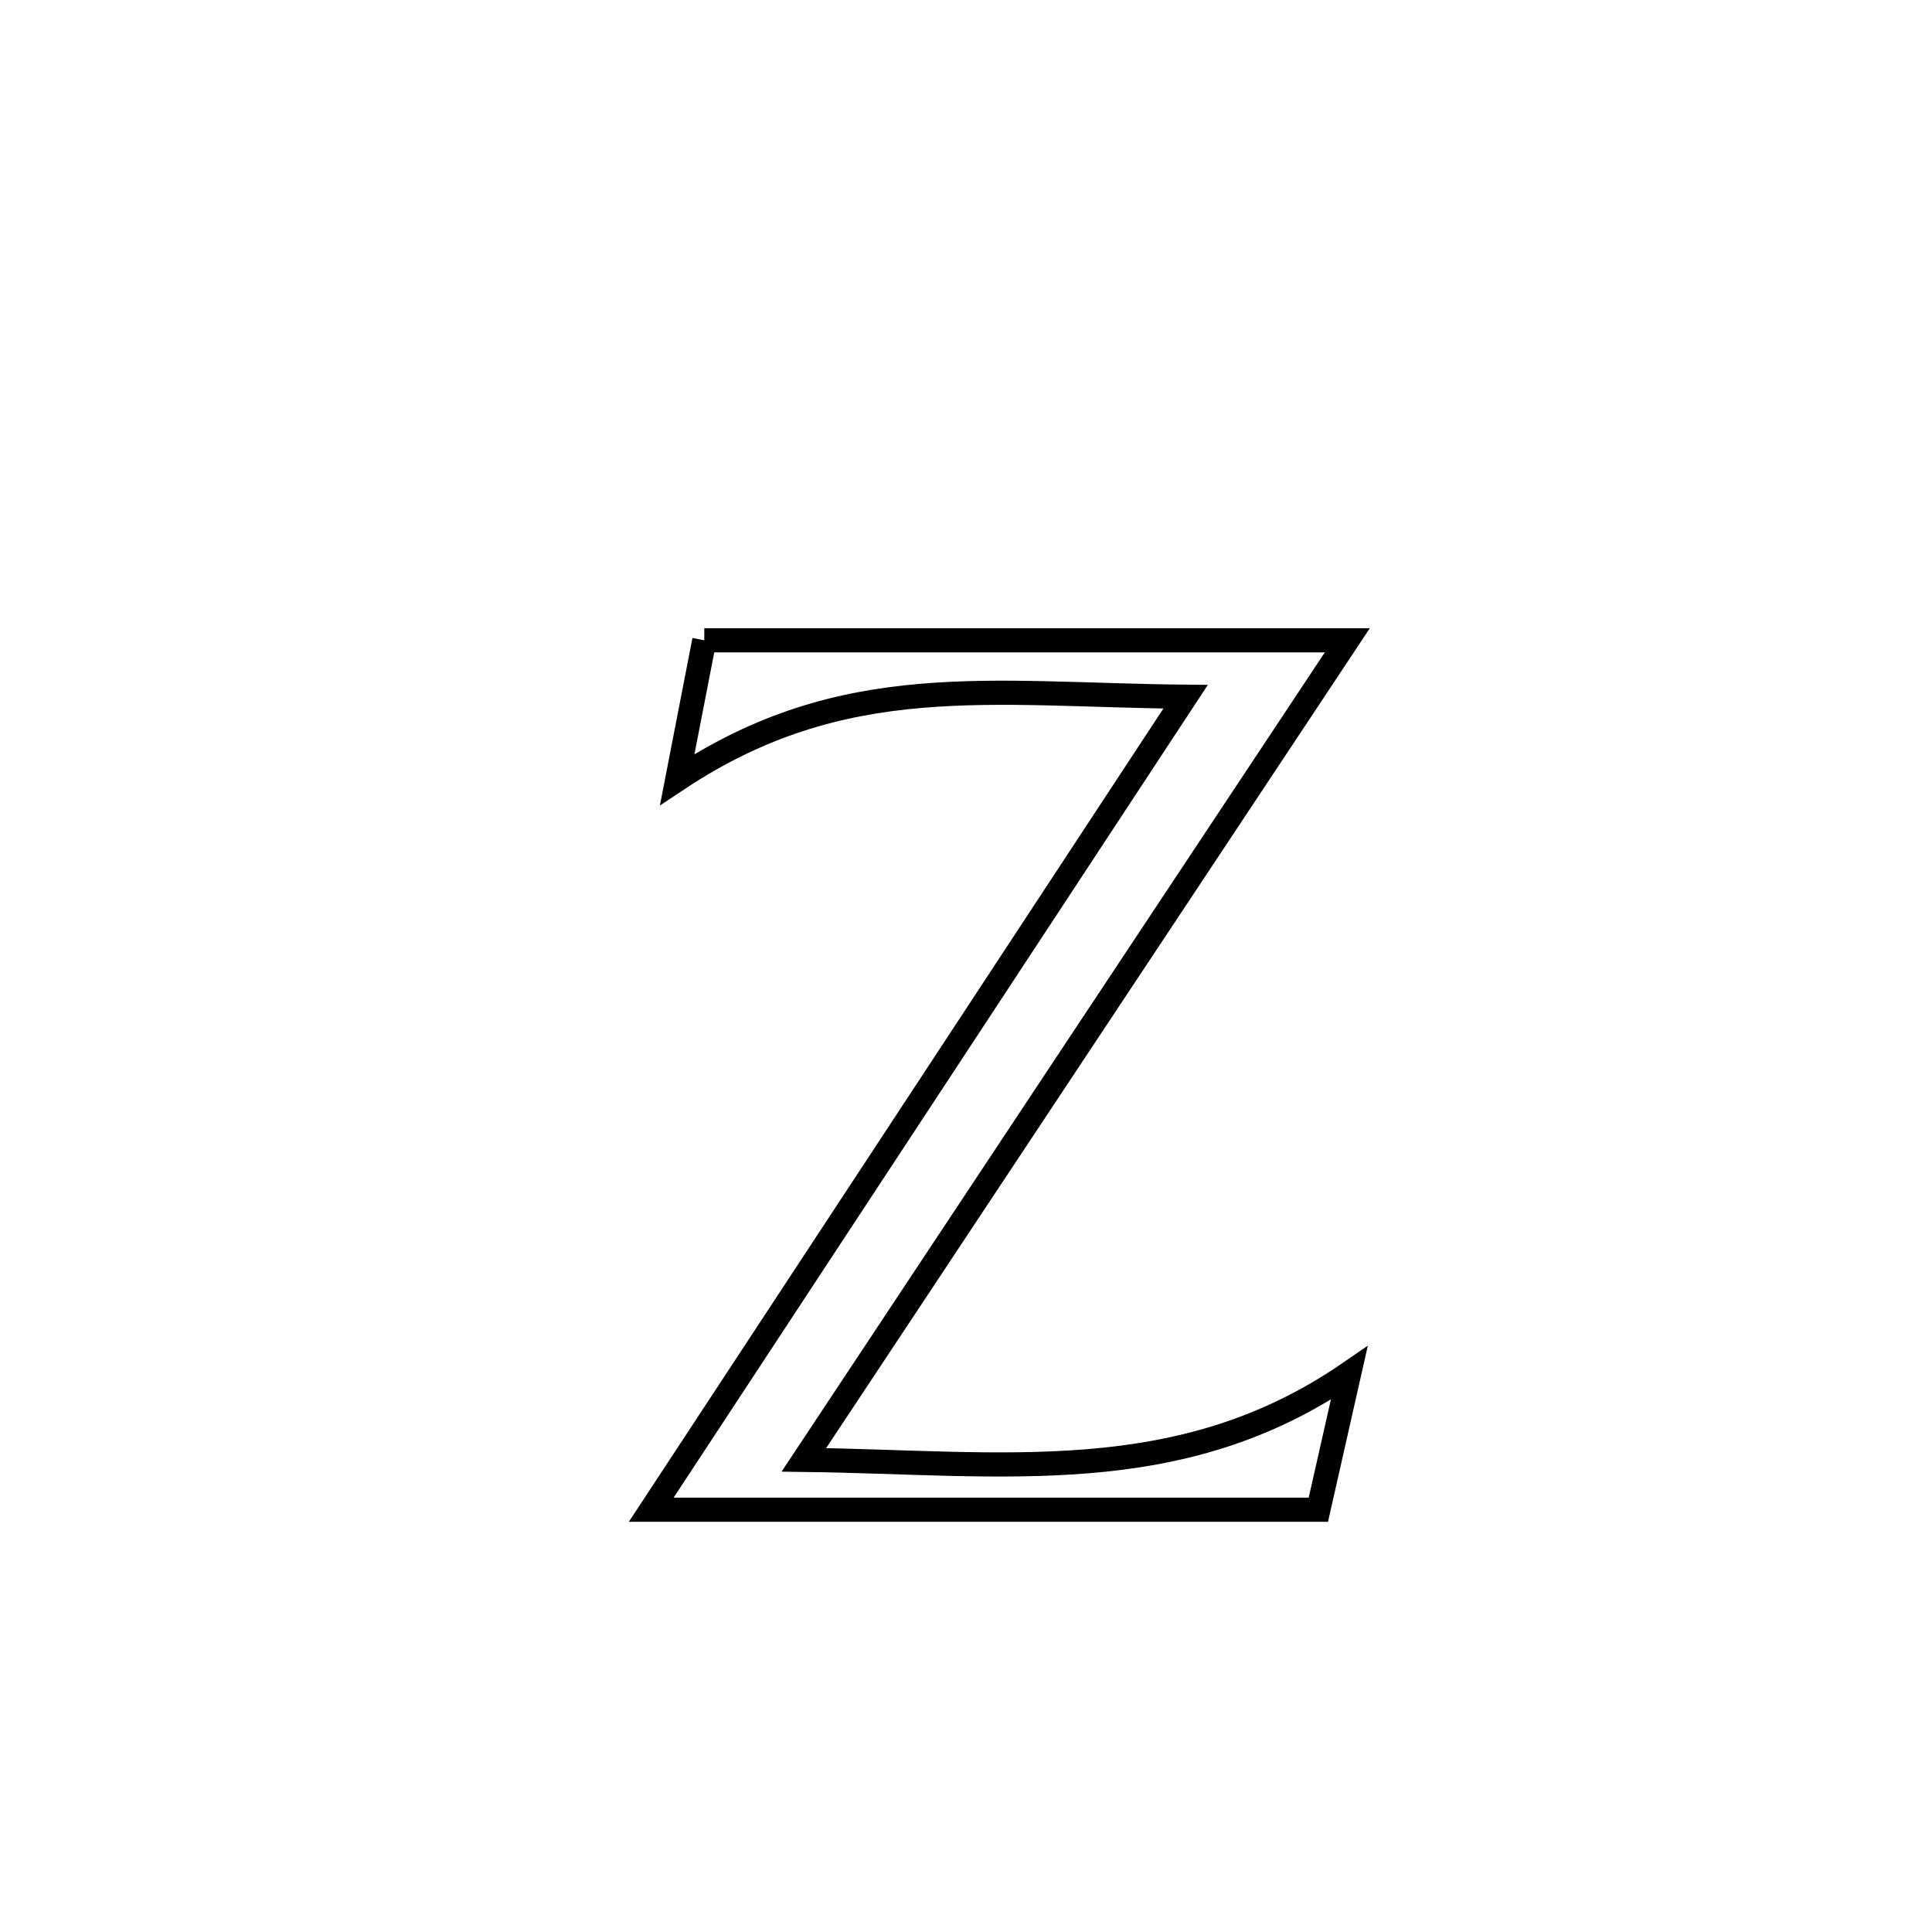 <svg xmlns="http://www.w3.org/2000/svg" viewBox="0.0 0.0 24.0 24.0" height="200px" width="200px"><path fill="none" stroke="black" stroke-width=".3" stroke-opacity="1.0"  filling="0" d="M8.749 7.954 L8.749 7.954 C10.08 7.954 11.412 7.954 12.743 7.954 C14.074 7.954 15.406 7.954 16.737 7.954 L16.737 7.954 C15.612 9.651 14.486 11.347 13.361 13.044 C12.236 14.741 11.111 16.438 9.986 18.135 L9.986 18.135 C12.467 18.166 14.65 18.509 16.761 17.057 L16.761 17.057 C16.633 17.623 16.505 18.188 16.377 18.754 L16.377 18.754 C14.995 18.754 13.614 18.754 12.233 18.754 C10.852 18.754 9.471 18.754 8.09 18.754 L8.09 18.754 C9.196 17.071 10.303 15.388 11.409 13.705 C12.515 12.022 13.622 10.338 14.728 8.655 L14.728 8.655 C12.296 8.632 10.481 8.308 8.413 9.683 L8.413 9.683 C8.525 9.107 8.637 8.53 8.749 7.954 L8.749 7.954"></path></svg>